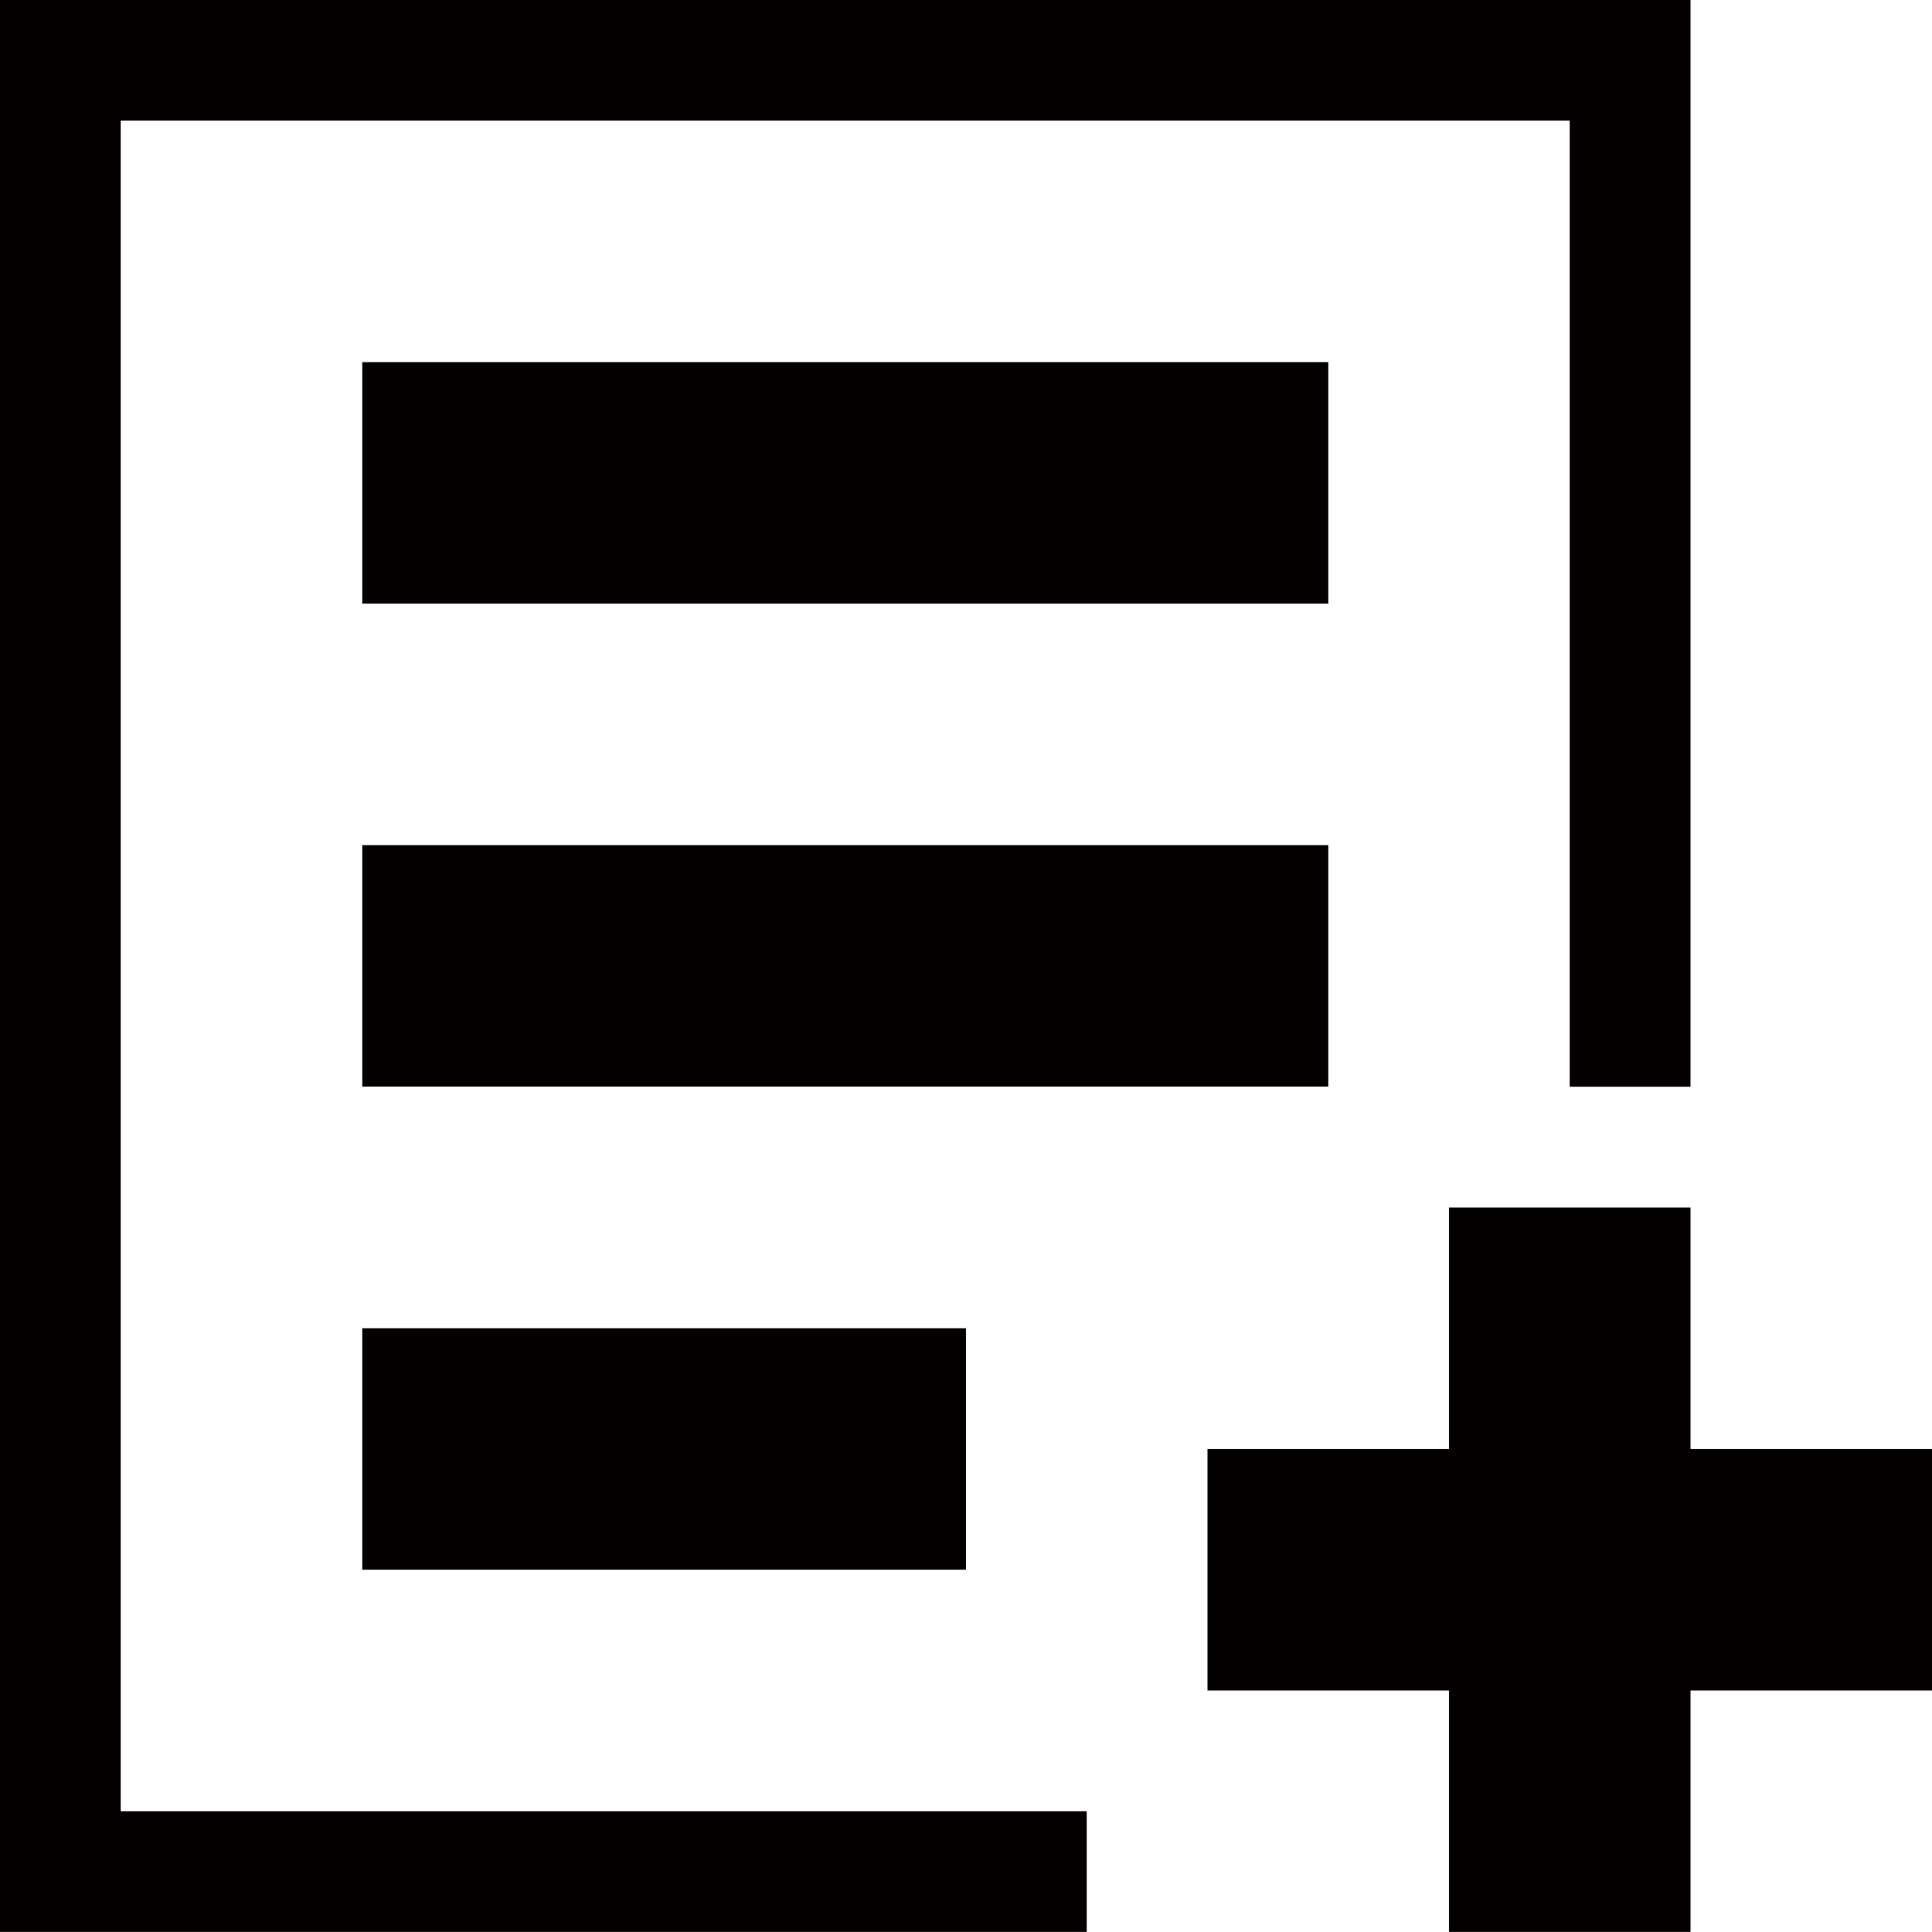 <?xml version="1.0" encoding="utf-8"?>
<!-- Generator: Adobe Illustrator 16.0.0, SVG Export Plug-In . SVG Version: 6.00 Build 0)  -->
<!DOCTYPE svg PUBLIC "-//W3C//DTD SVG 1.1//EN" "http://www.w3.org/Graphics/SVG/1.1/DTD/svg11.dtd">
<svg version="1.1" id="图层_1" xmlns="http://www.w3.org/2000/svg" xmlns:xlink="http://www.w3.org/1999/xlink" x="0px" y="0px"
	 width="16px" height="15.999px" viewBox="0 0 16 15.999" enable-background="new 0 0 16 15.999" xml:space="preserve">
<polygon fill="#040000" points="1,0.999 13,0.999 13,9 14,9 14,-0.001 0,-0.001 0,16 9,16 9,15 1,15 "/>
<rect x="10" y="12" fill-rule="evenodd" clip-rule="evenodd" fill="#040000" width="6" height="2"/>
<rect x="12" y="10" fill-rule="evenodd" clip-rule="evenodd" fill="#040000" width="2" height="6"/>
<rect x="3" y="11" fill-rule="evenodd" clip-rule="evenodd" fill="#040000" width="5" height="2"/>
<rect x="3" y="6.999" fill-rule="evenodd" clip-rule="evenodd" fill="#040000" width="8" height="2"/>
<rect x="3" y="2.999" fill-rule="evenodd" clip-rule="evenodd" fill="#040000" width="8" height="2"/>
</svg>
